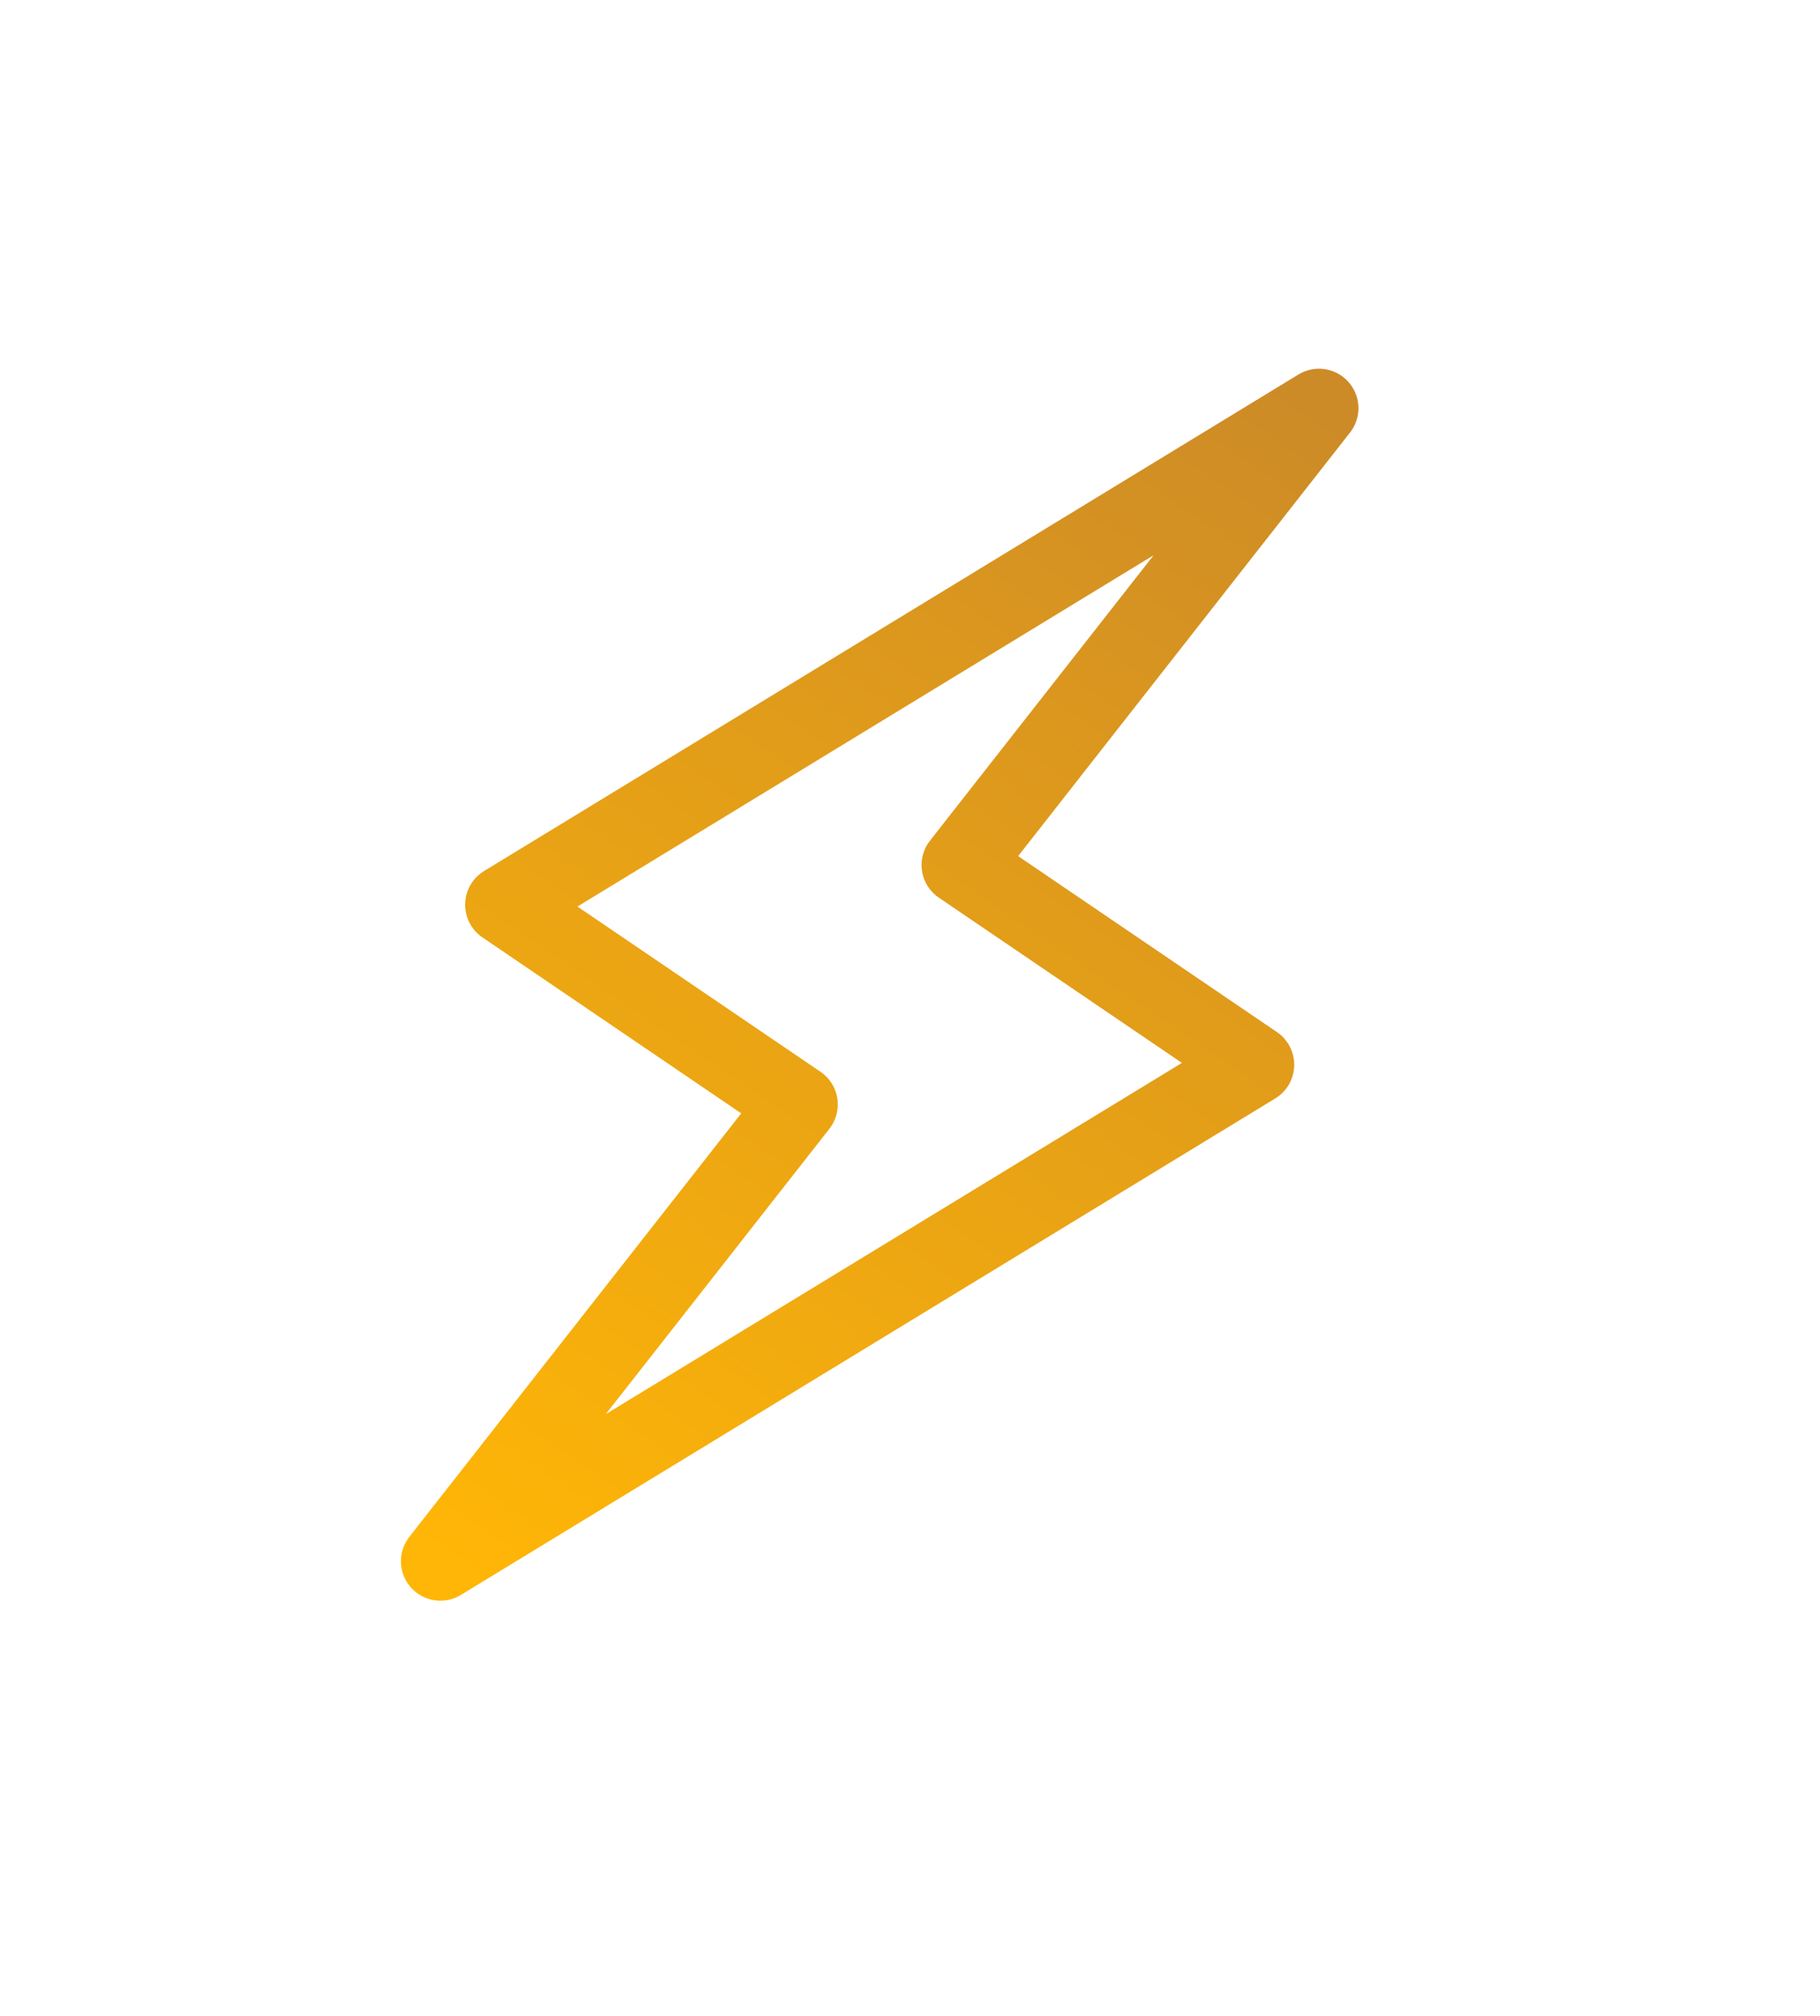 <svg width="28" height="31" viewBox="0 0 28 31" fill="none" xmlns="http://www.w3.org/2000/svg">
<g clip-path="url(#clip0_2012_805)">
<path d="M20.292 6.277L7.763 13.913L12.282 16.984L6.775 24.008L19.304 16.373L14.785 13.302L20.292 6.277Z" stroke="url(#paint0_linear_2012_805)" stroke-width="1.214" stroke-linecap="round" stroke-linejoin="round"/>
</g>
<defs>
<linearGradient id="paint0_linear_2012_805" x1="19.789" y1="5.936" x2="7.277" y2="24.349" gradientUnits="userSpaceOnUse">
<stop stop-color="#CD8B27"/>
<stop offset="1" stop-color="#FFB606"/>
</linearGradient>
<clipPath id="clip0_2012_805">
<rect width="14.572" height="26.714" fill="white" transform="translate(15.014) rotate(34.197)"/>
</clipPath>
</defs>
</svg>
